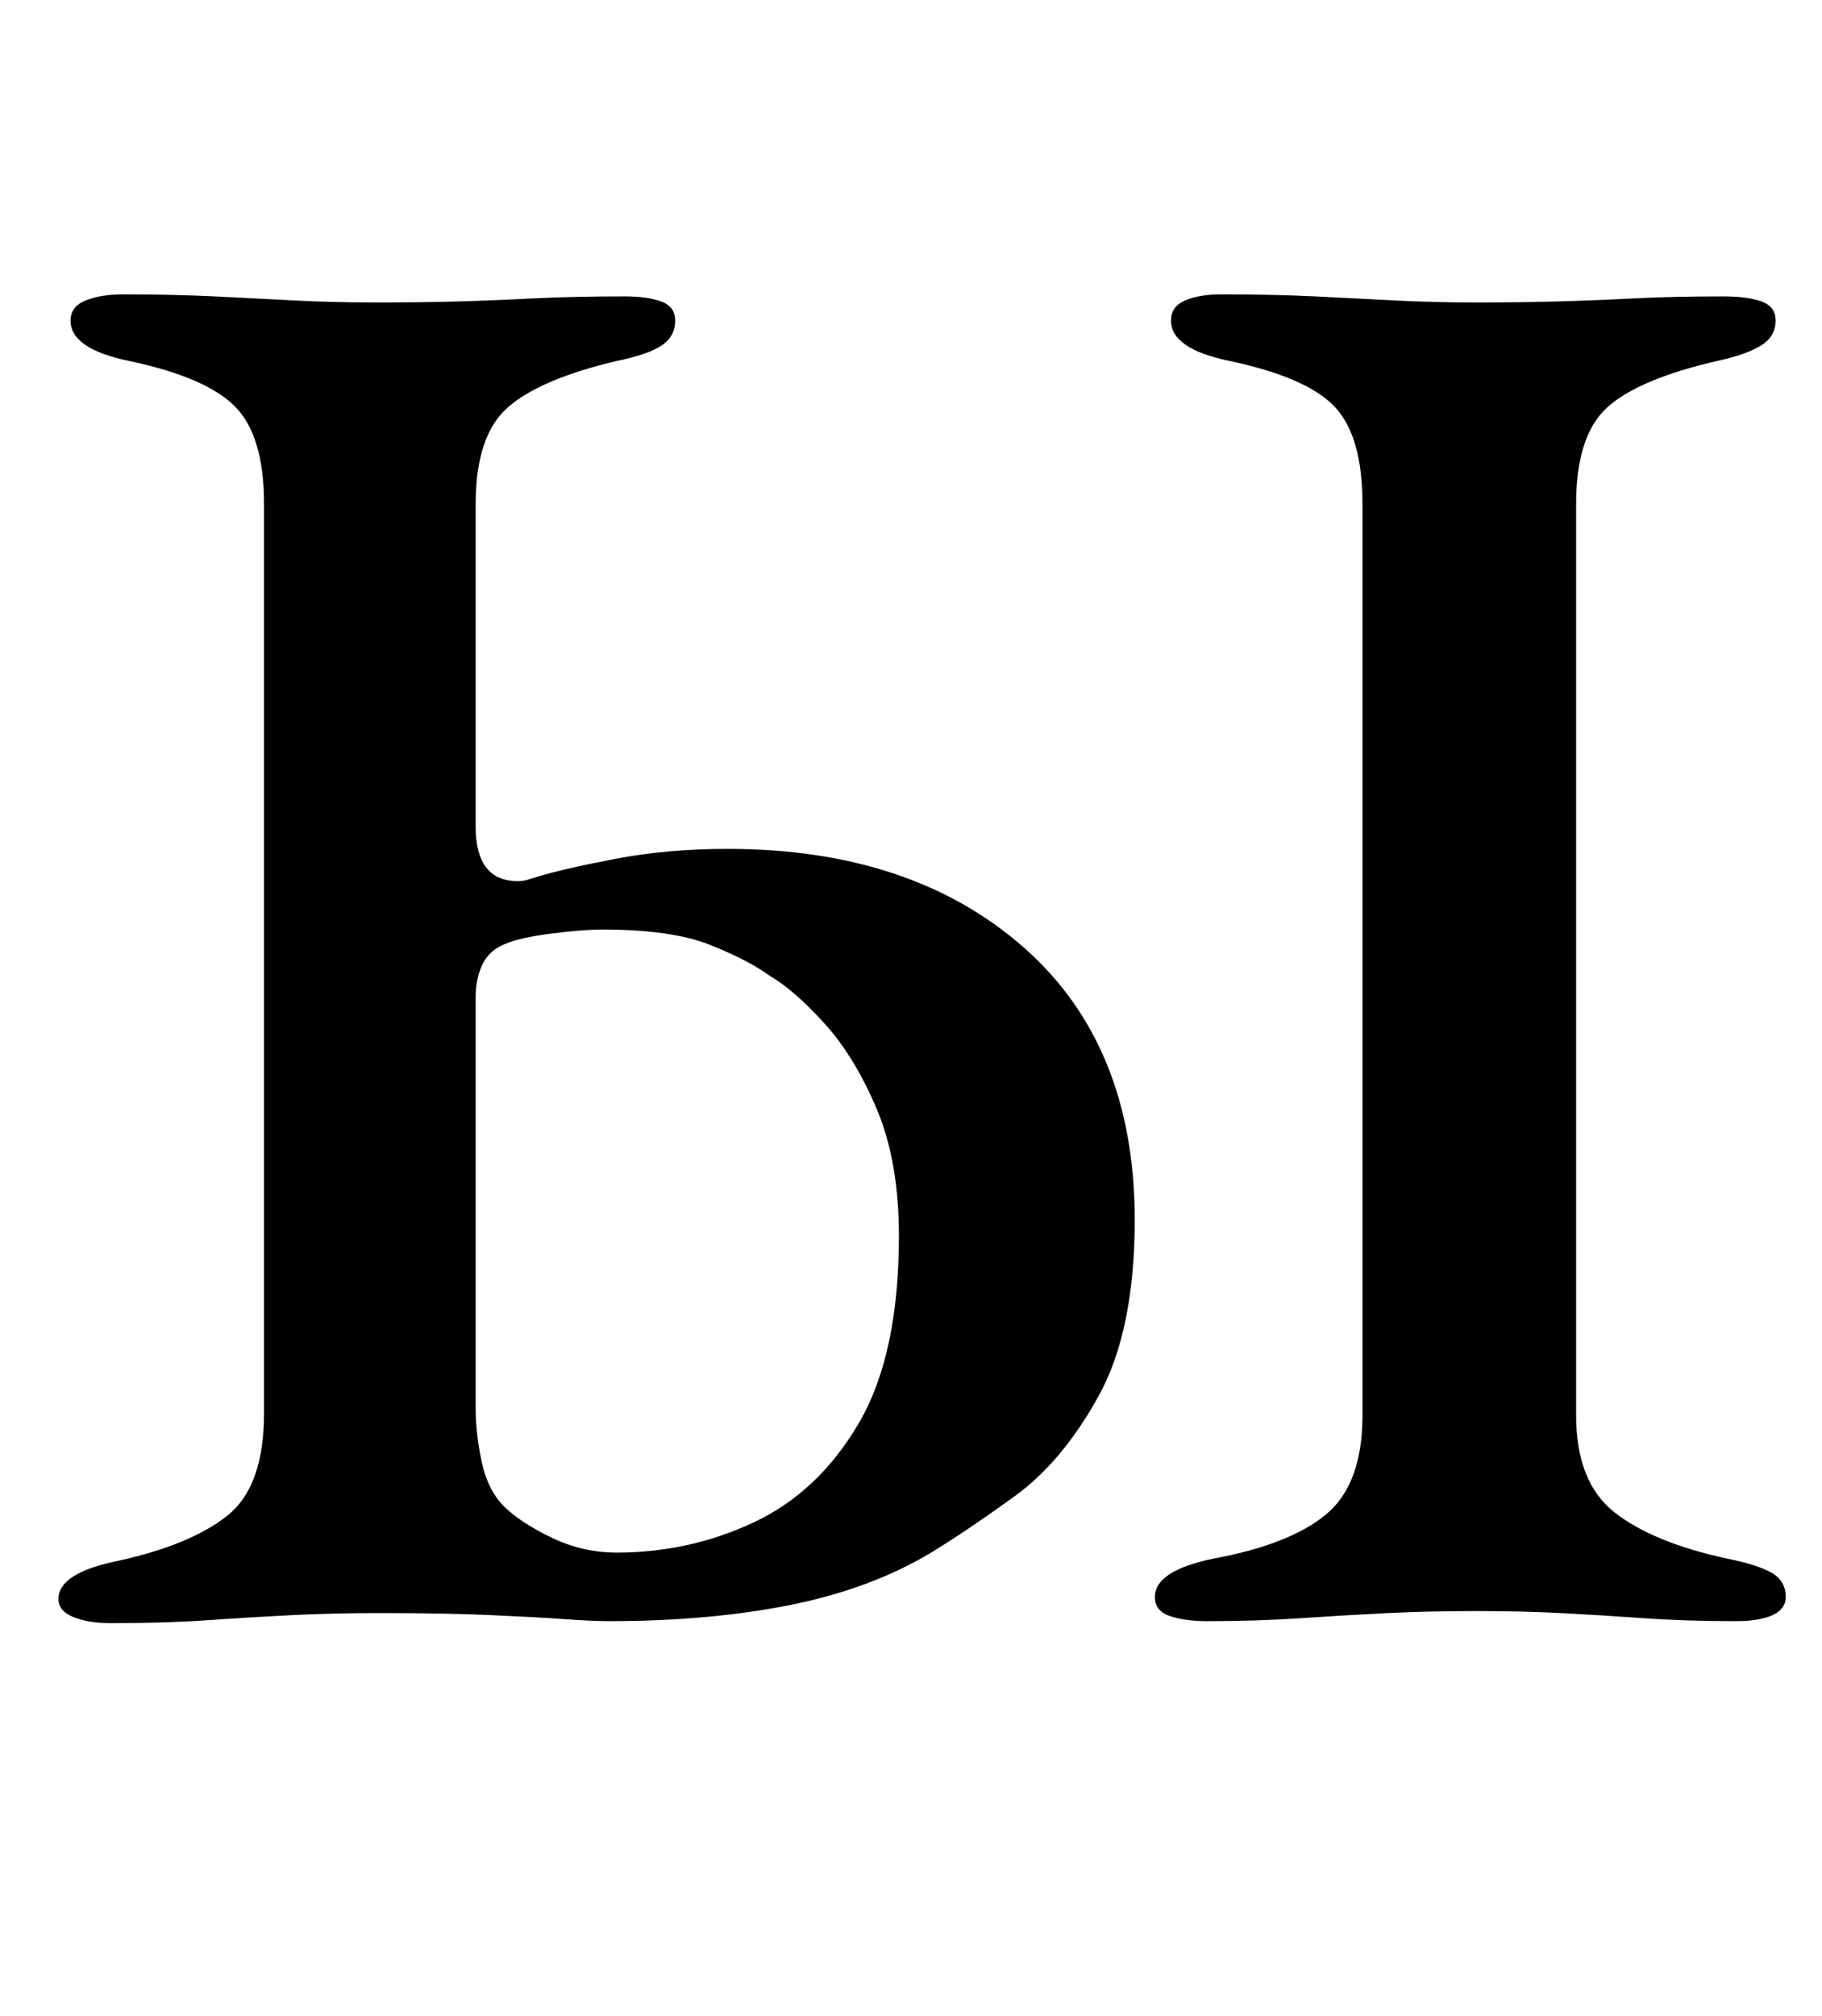 <?xml version="1.0" standalone="no"?>
<!DOCTYPE svg PUBLIC "-//W3C//DTD SVG 1.1//EN" "http://www.w3.org/Graphics/SVG/1.1/DTD/svg11.dtd" >
<svg xmlns="http://www.w3.org/2000/svg" xmlns:xlink="http://www.w3.org/1999/xlink" version="1.1" viewBox="-10 0 904 1000">
  <g transform="matrix(1 0 0 -1 0 800)">
   <path fill="currentColor"
d="M45 -5q-11 0 -18.5 3t-7.5 9q0 13 30 19q36 8 54 22.5t18 50.5v451q0 34 -14.5 48.5t-52.5 22.5q-29 6 -29 20q0 7 7.5 10t18.5 3q25 0 45.5 -1t39.5 -2t41 -1t40 0.5t37.5 1.5t45.5 1q11 0 18 -2.5t7 -9.5q0 -8 -7 -12.5t-22 -7.5q-38 -9 -54 -23t-16 -48v-160
q0 -27 21 -27q2 0 4 0.5t5 1.5q13 4 39 9t56 5q91 0 146.5 -48.5t55.5 -135.5q0 -55 -18 -87.5t-41.5 -49.5t-41.5 -28q-30 -18 -70 -26t-90 -8q-8 0 -22 1t-36.5 2t-54.5 1q-24 0 -44 -1t-41.5 -2.5t-48.5 -1.5zM296 30q36 0 68 15t52 49t20 93q0 37 -11 63t-26 42.5
t-27 23.5q-11 8 -30 15.5t-53 7.5q-10 0 -25.5 -2t-22.5 -5q-8 -3 -11.5 -10t-3.5 -17v-203q0 -13 3 -27t11 -22t23.5 -15.5t32.5 -7.5zM589 -4q-11 0 -18.5 2.5t-7.5 9.5q0 13 29 19q38 7 56 22t18 49v452q0 34 -14 48.5t-52 22.5q-29 6 -29 20q0 7 7 10t18 3q26 0 46.5 -1
t39.5 -2t41 -1q21 0 39.5 0.5t38 1.5t44.5 1q12 0 19 -2.5t7 -9.5q0 -8 -7.5 -12.5t-21.5 -7.5q-39 -9 -54.5 -23t-15.5 -48v-452q0 -33 19 -48t56 -23q15 -3 22 -7t7 -12q0 -6 -6.5 -9t-18.5 -3q-25 0 -46 1.5t-40.5 2.5t-41.5 1q-24 0 -44.5 -1t-42.5 -2.5t-47 -1.5z" />
  </g>

</svg>
